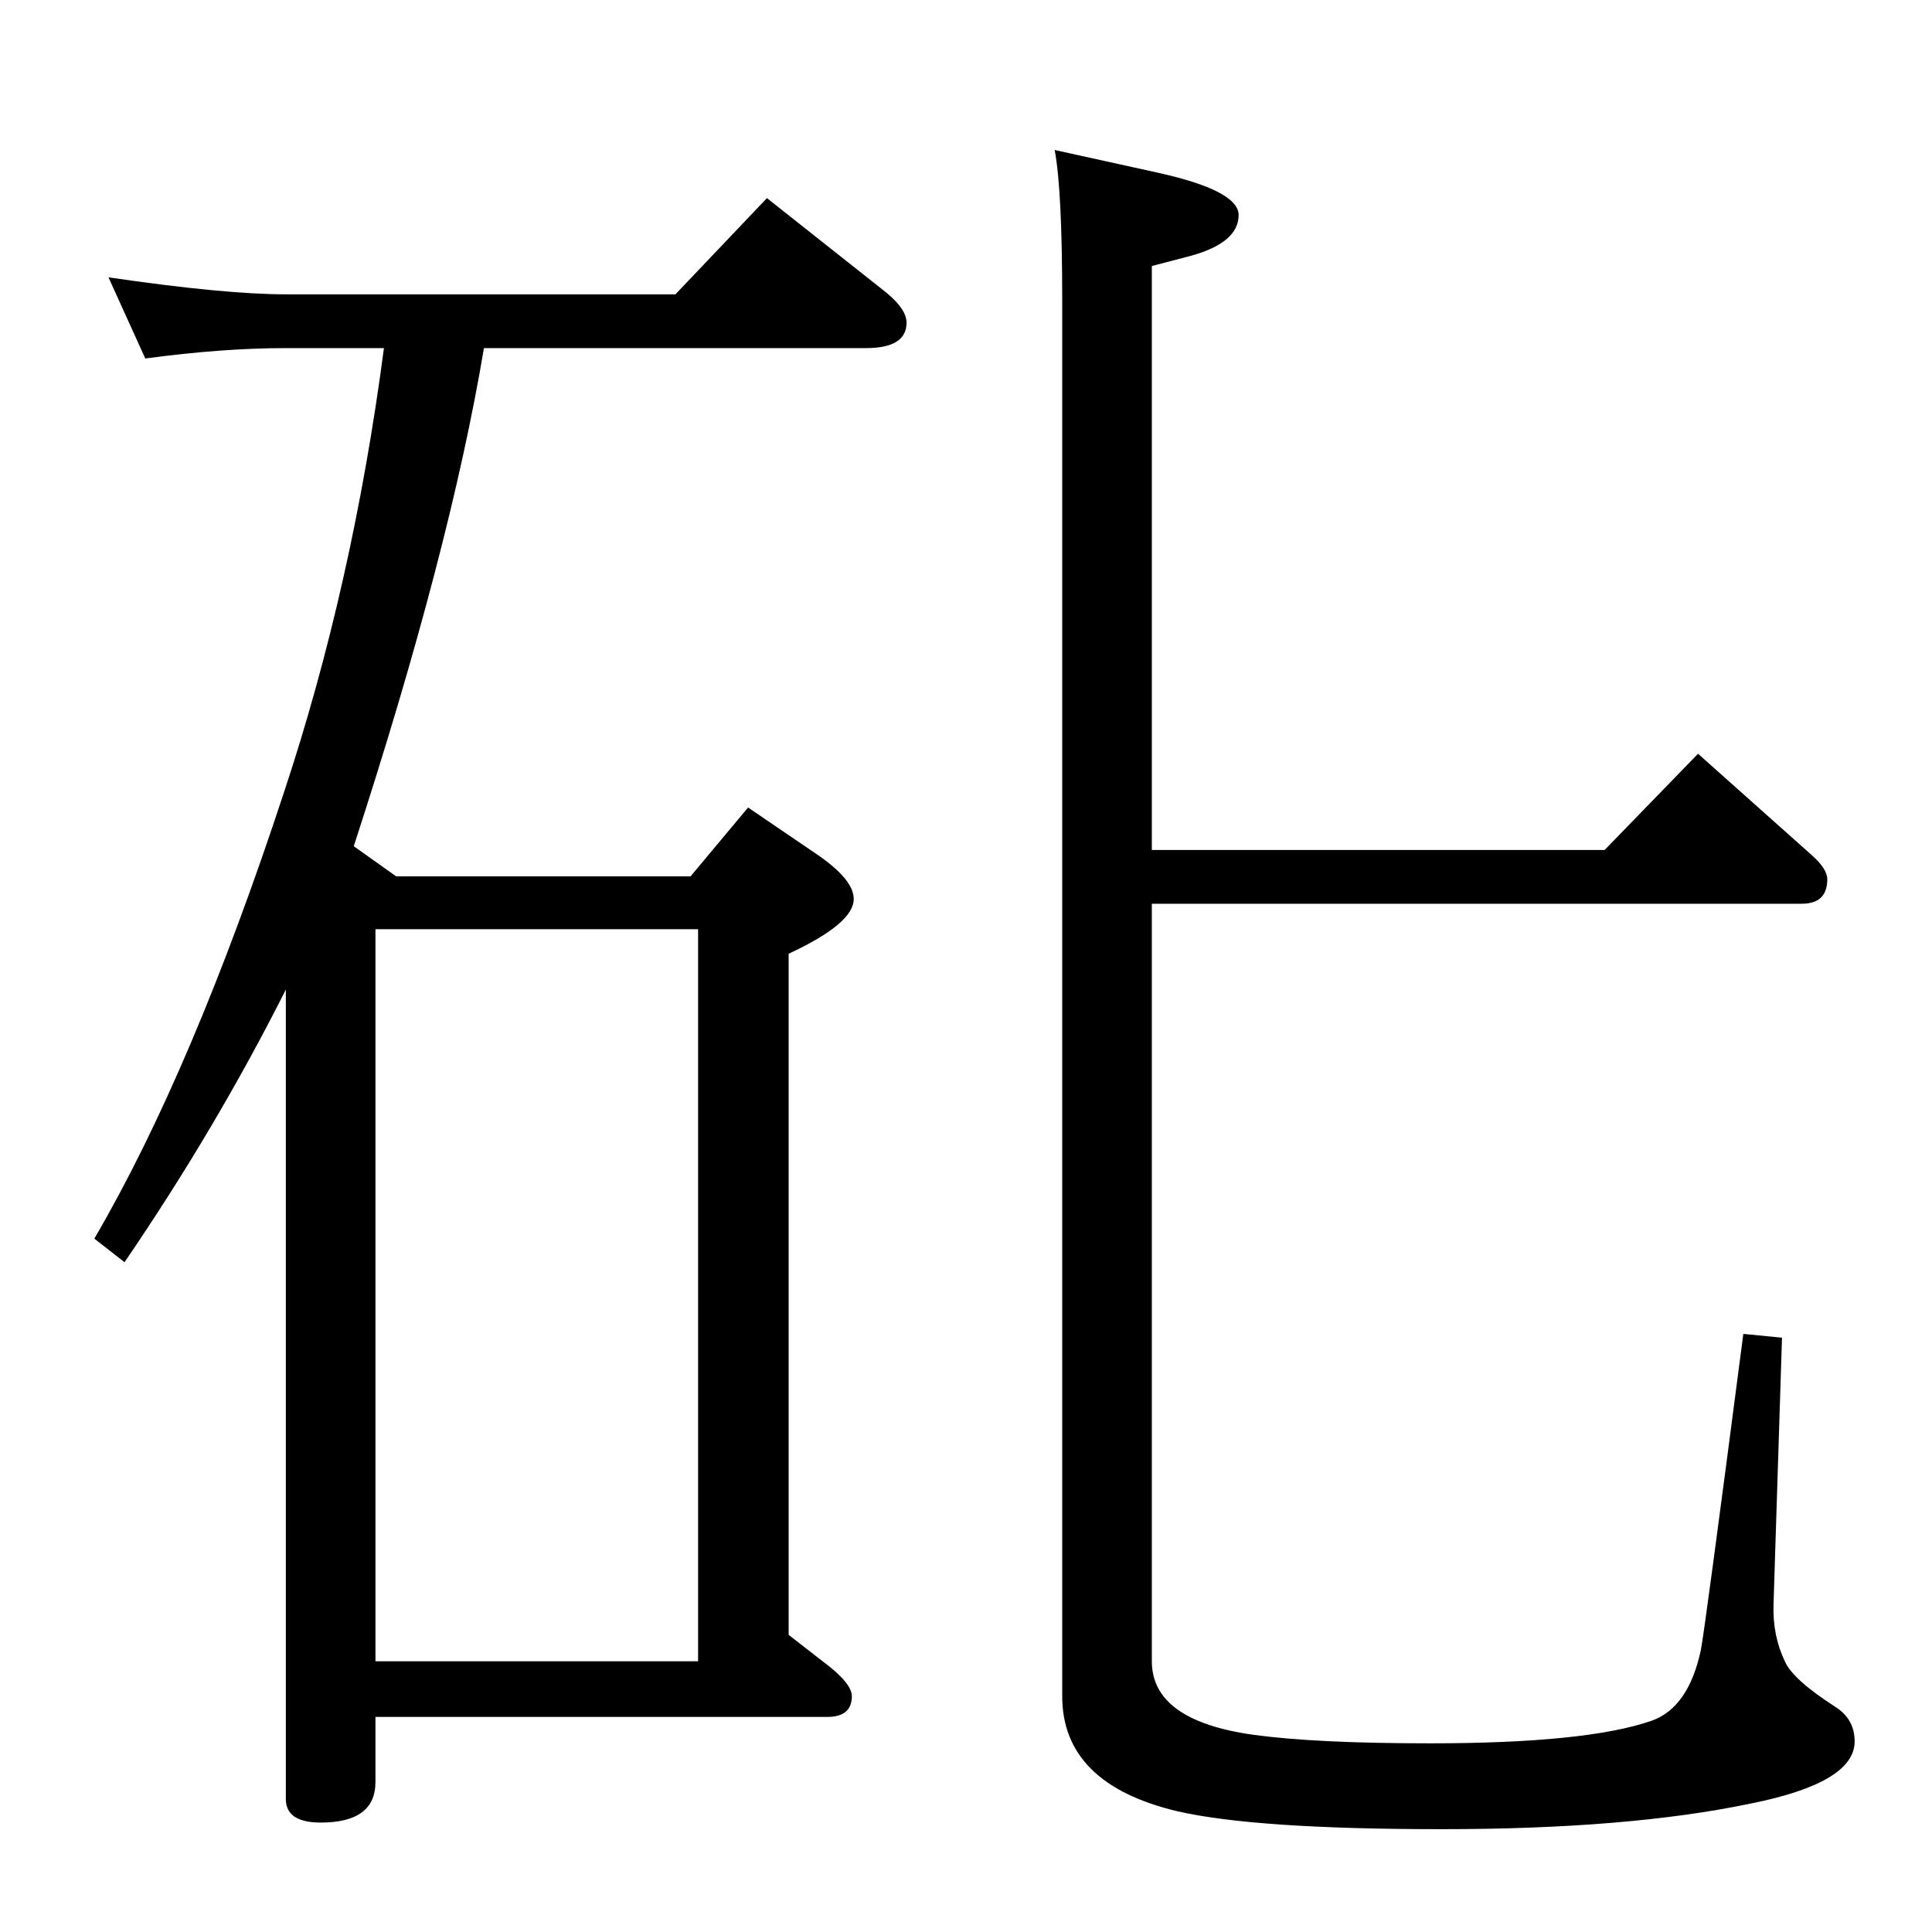 <?xml version="1.0" standalone="no"?>
<!DOCTYPE svg PUBLIC "-//W3C//DTD SVG 1.1//EN" "http://www.w3.org/Graphics/SVG/1.1/DTD/svg11.dtd" >
<svg xmlns="http://www.w3.org/2000/svg" xmlns:xlink="http://www.w3.org/1999/xlink" version="1.1" viewBox="0 -410 2048 2048">
  <g transform="matrix(1 0 0 -1 0 1638)">
   <path fill="currentColor"
d="M1221 1090v-803q0 -63 108 -78q66 -9 187 -9q166 0 235 24q39 14 52 75q4 20 45 335l41 -4l-9 -283q-1 -33 12 -60q8 -19 53 -48q21 -13 21 -37q0 -44 -111 -66q-129 -27 -327 -27q-197 0 -280 19q-122 29 -122 122v1479q0 118 -8 160l109 -24q86 -19 86 -45
q0 -29 -50 -43l-42 -11v-619h480l99 102l120 -107q17 -15 17 -26q0 -26 -27 -26h-689zM513 1679q-36 -215 -138 -528l45 -32h312l61 73l72 -49q40 -27 40 -48q0 -26 -69 -58v-722l36 -28q31 -23 31 -37q0 -22 -26 -22h-479v-69q0 -43 -58 -43q-37 0 -37 25v858
q-74 -147 -171 -289l-32 25q104 178 201 473q73 220 106 471h-104q-67 0 -149 -11l-39 86q123 -18 188 -18h413l97 102l120 -95q28 -21 28 -37q0 -27 -43 -27h-405zM398 287h342v776h-342v-776z" />
  </g>

</svg>
